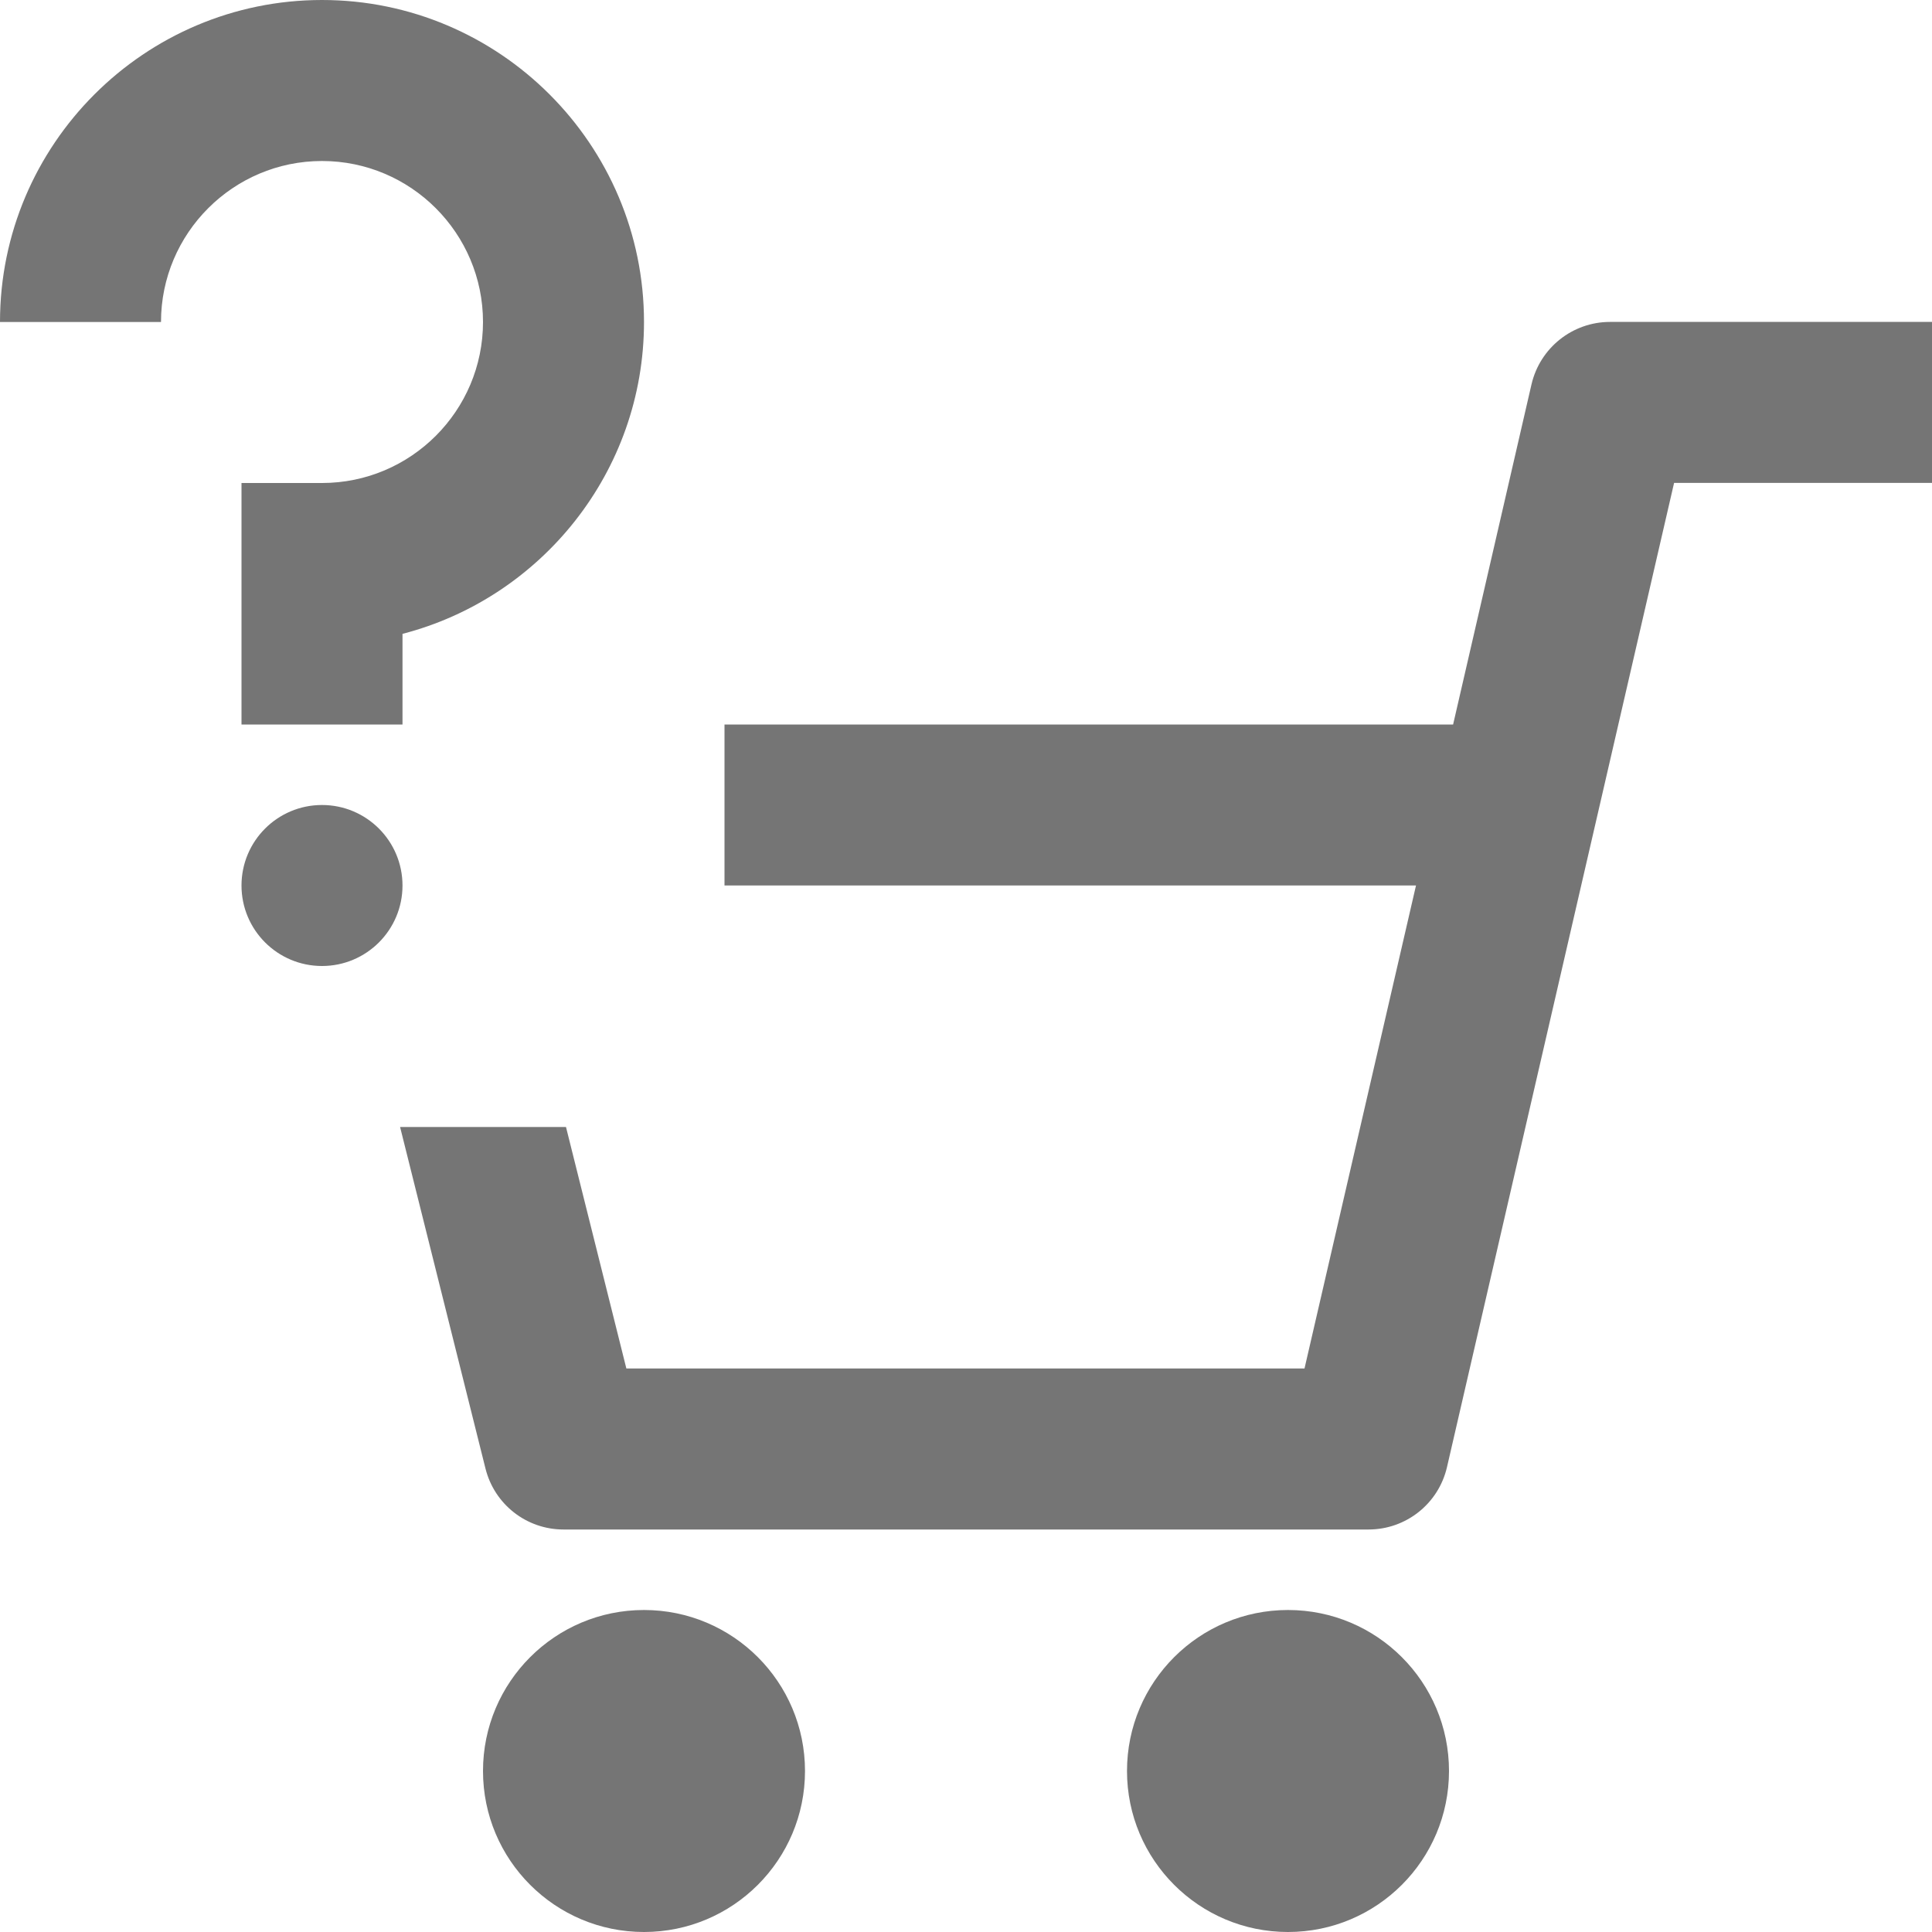 <?xml version="1.0" encoding="iso-8859-1"?>
<!-- Generator: Adobe Illustrator 16.0.0, SVG Export Plug-In . SVG Version: 6.00 Build 0)  -->
<!DOCTYPE svg PUBLIC "-//W3C//DTD SVG 1.1//EN" "http://www.w3.org/Graphics/SVG/1.1/DTD/svg11.dtd">
<svg version="1.1" xmlns="http://www.w3.org/2000/svg" xmlns:xlink="http://www.w3.org/1999/xlink" x="0px" y="0px" width="24px"
	 height="24px" viewBox="0 0 24 24" style="enable-background:new 0 0 24 24;" xml:space="preserve">
<g id="Frame_-_24px">
	<rect style="fill:none;" width="24" height="24"/>
</g>
<g id="Line_Icons">
	<g>
		<circle style="fill:#757575;" cx="8" cy="22" r="2"/>
		<circle style="fill:#757575;" cx="16" cy="22" r="2"/>
		<path style="fill:#757575;" d="M6,4c0,1.103-0.896,2-2,2H3v3h2V7.874C6.723,7.428,8,5.86,8,4c0-2.206-1.795-4-4-4S0,1.794,0,4h2
			c0-1.102,0.896-2,2-2S6,2.898,6,4z"/>
		<circle style="fill:#757575;" cx="4" cy="11" r="1"/>
		<path style="fill:#757575;" d="M20,3.999c-0.465,0-0.869,0.321-0.975,0.775L18.051,9H9v2h8.59l-1.385,6H7.781l-0.75-3H4.97
			l1.061,4.243C6.142,18.688,6.541,19,7,19h10c0.467,0,0.87-0.321,0.975-0.775l2.821-12.226H24v-2H20z"/>
	</g>
</g>
</svg>
